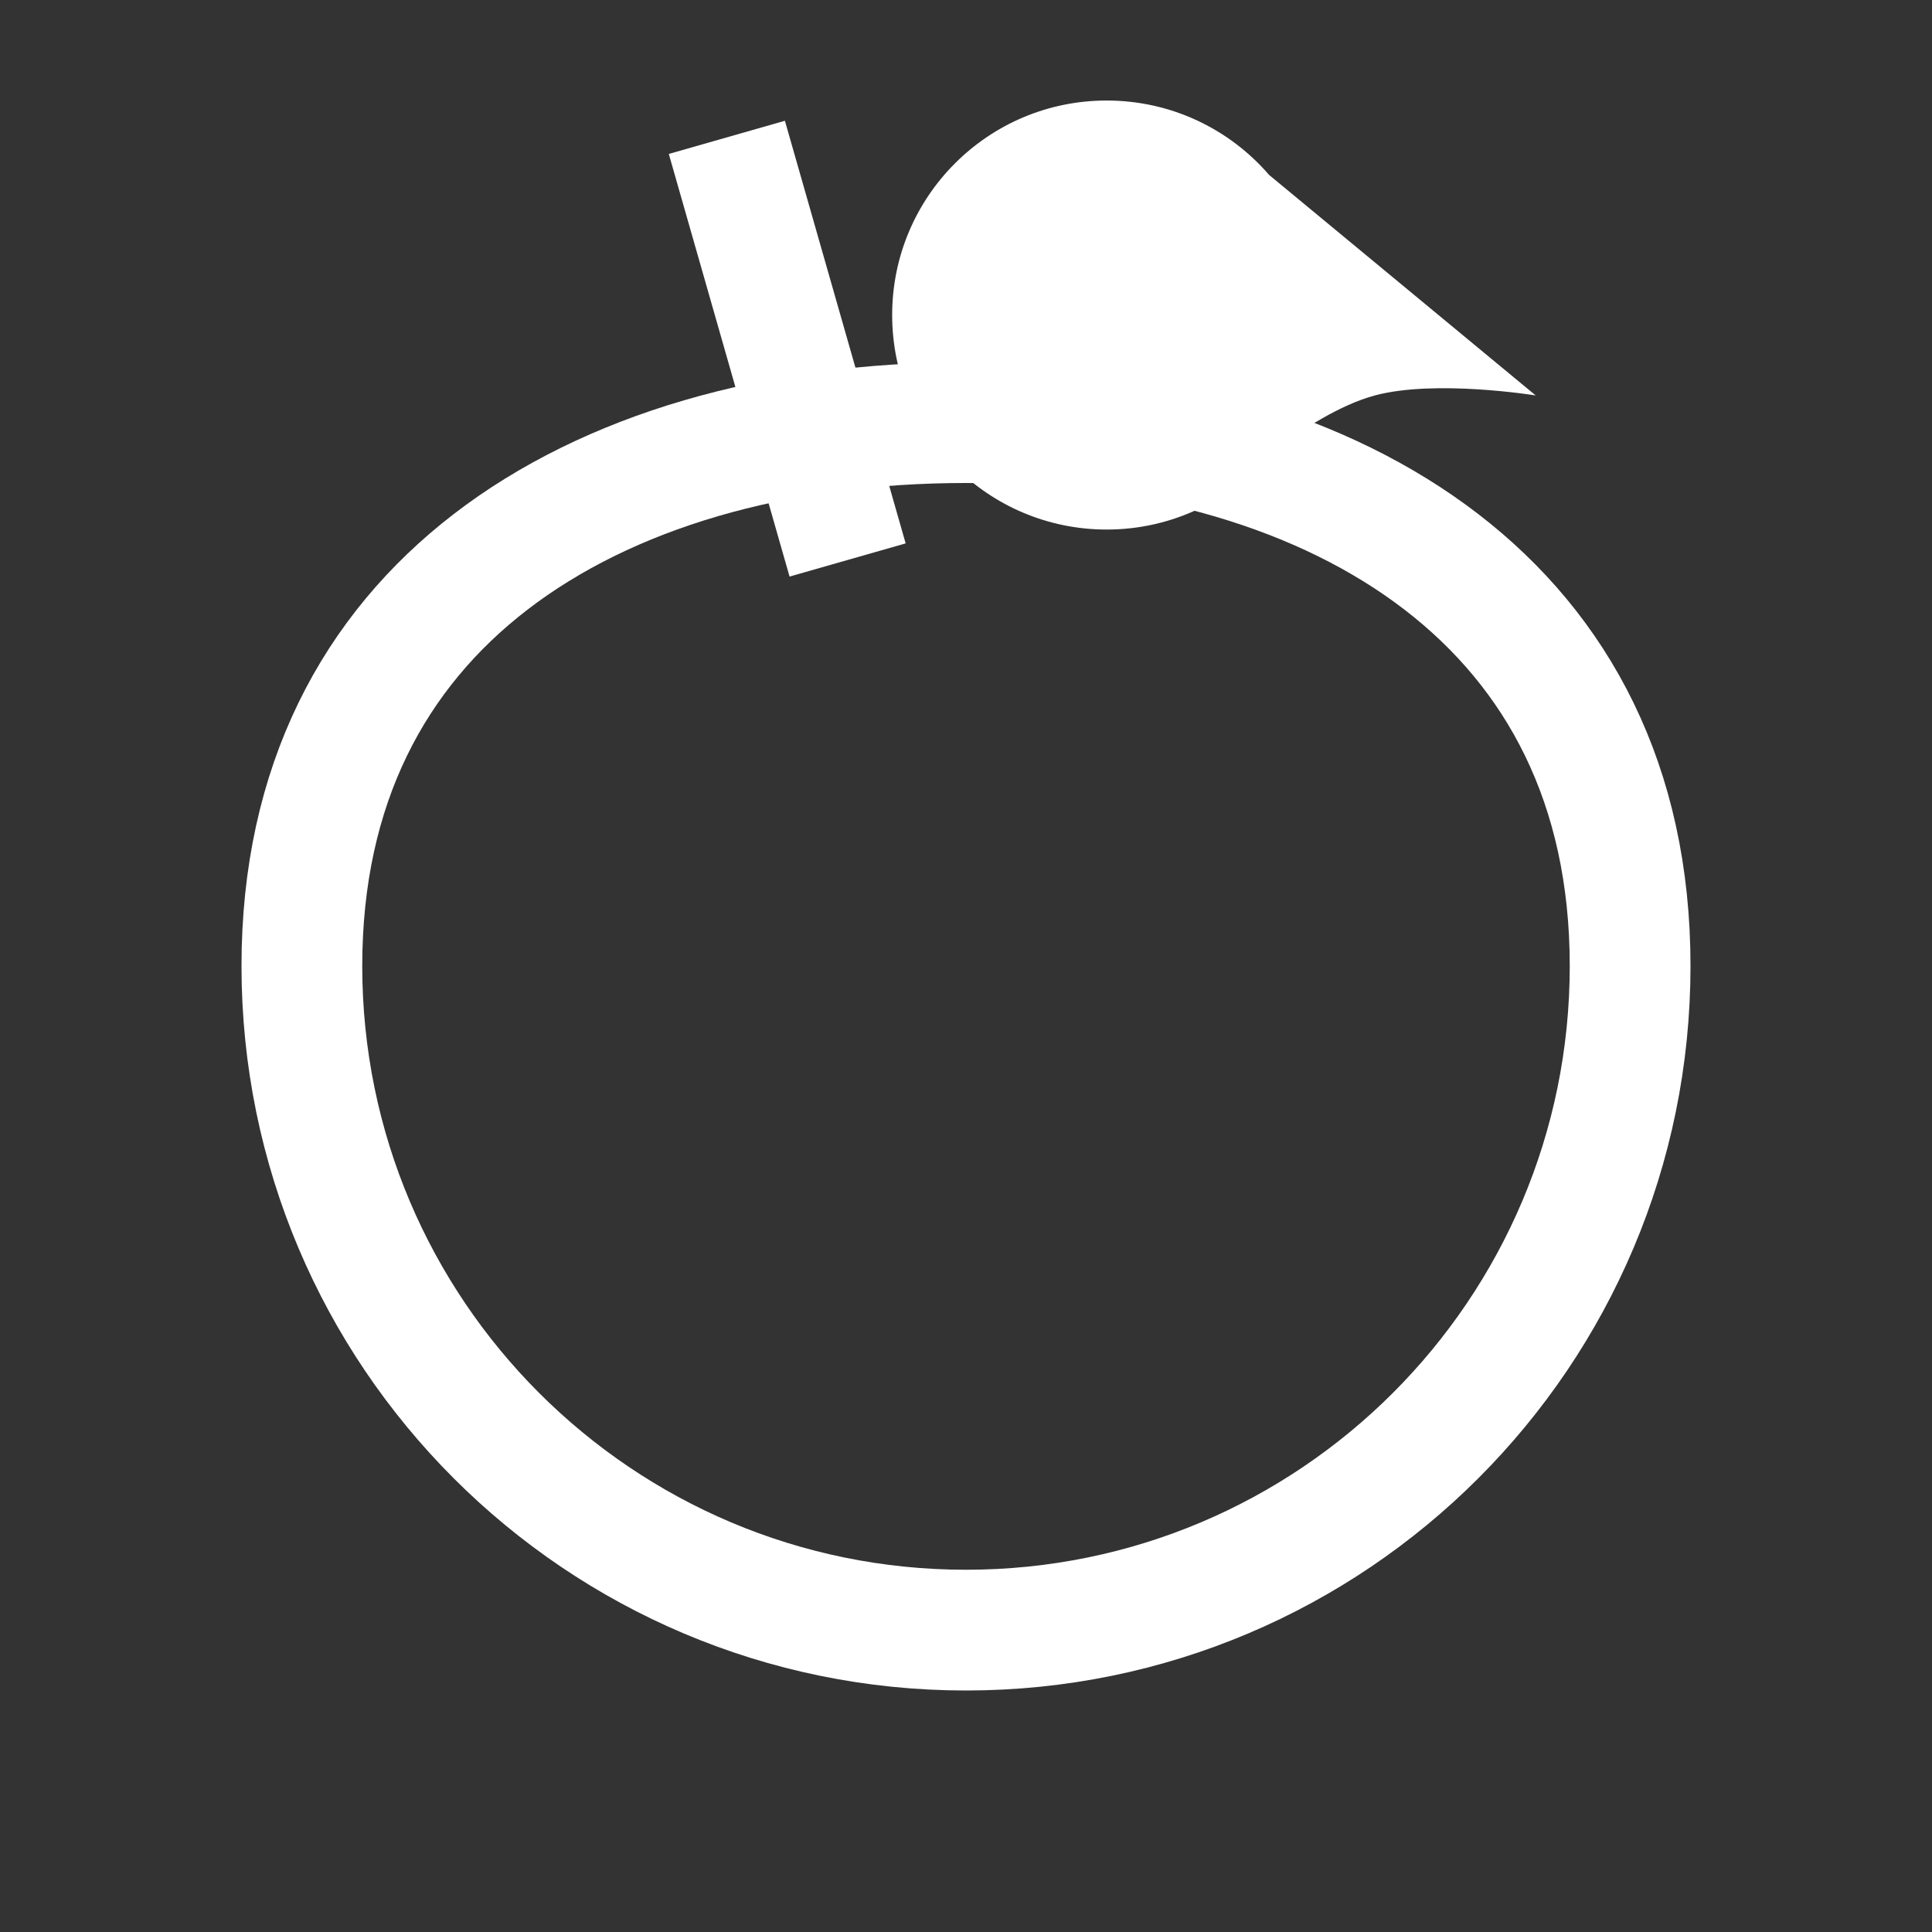<svg width="32" height="32" viewBox="0 0 32 32" fill="none" xmlns="http://www.w3.org/2000/svg">
<rect x="0" y="0" width="32" height="32" fill="#333333" stroke="none"/>
<path d="M27 16C27 22.075 22.075 27 16 27C9.925 27 5 22.075 5 16C5 12.99 6.204 10.785 8.125 9.307C10.076 7.805 12.842 7 16 7C19.158 7 21.924 7.805 23.875 9.307C25.796 10.785 27 12.99 27 16Z" stroke="white" stroke-width="2"/>
<line x1="14.039" y1="9.275" x2="12.039" y2="2.275" stroke="white" stroke-width="2"/>
<path fill-rule="evenodd" clip-rule="evenodd" d="M21.065 7.486C20.413 8.271 19.43 8.771 18.33 8.771C16.367 8.771 14.777 7.18 14.777 5.218C14.777 3.256 16.367 1.665 18.33 1.665C19.405 1.665 20.368 2.142 21.02 2.897L25.436 6.55C25.436 6.55 23.776 6.28 22.771 6.55C22.2 6.704 21.569 7.107 21.065 7.486Z" fill="white"/>
</svg>
